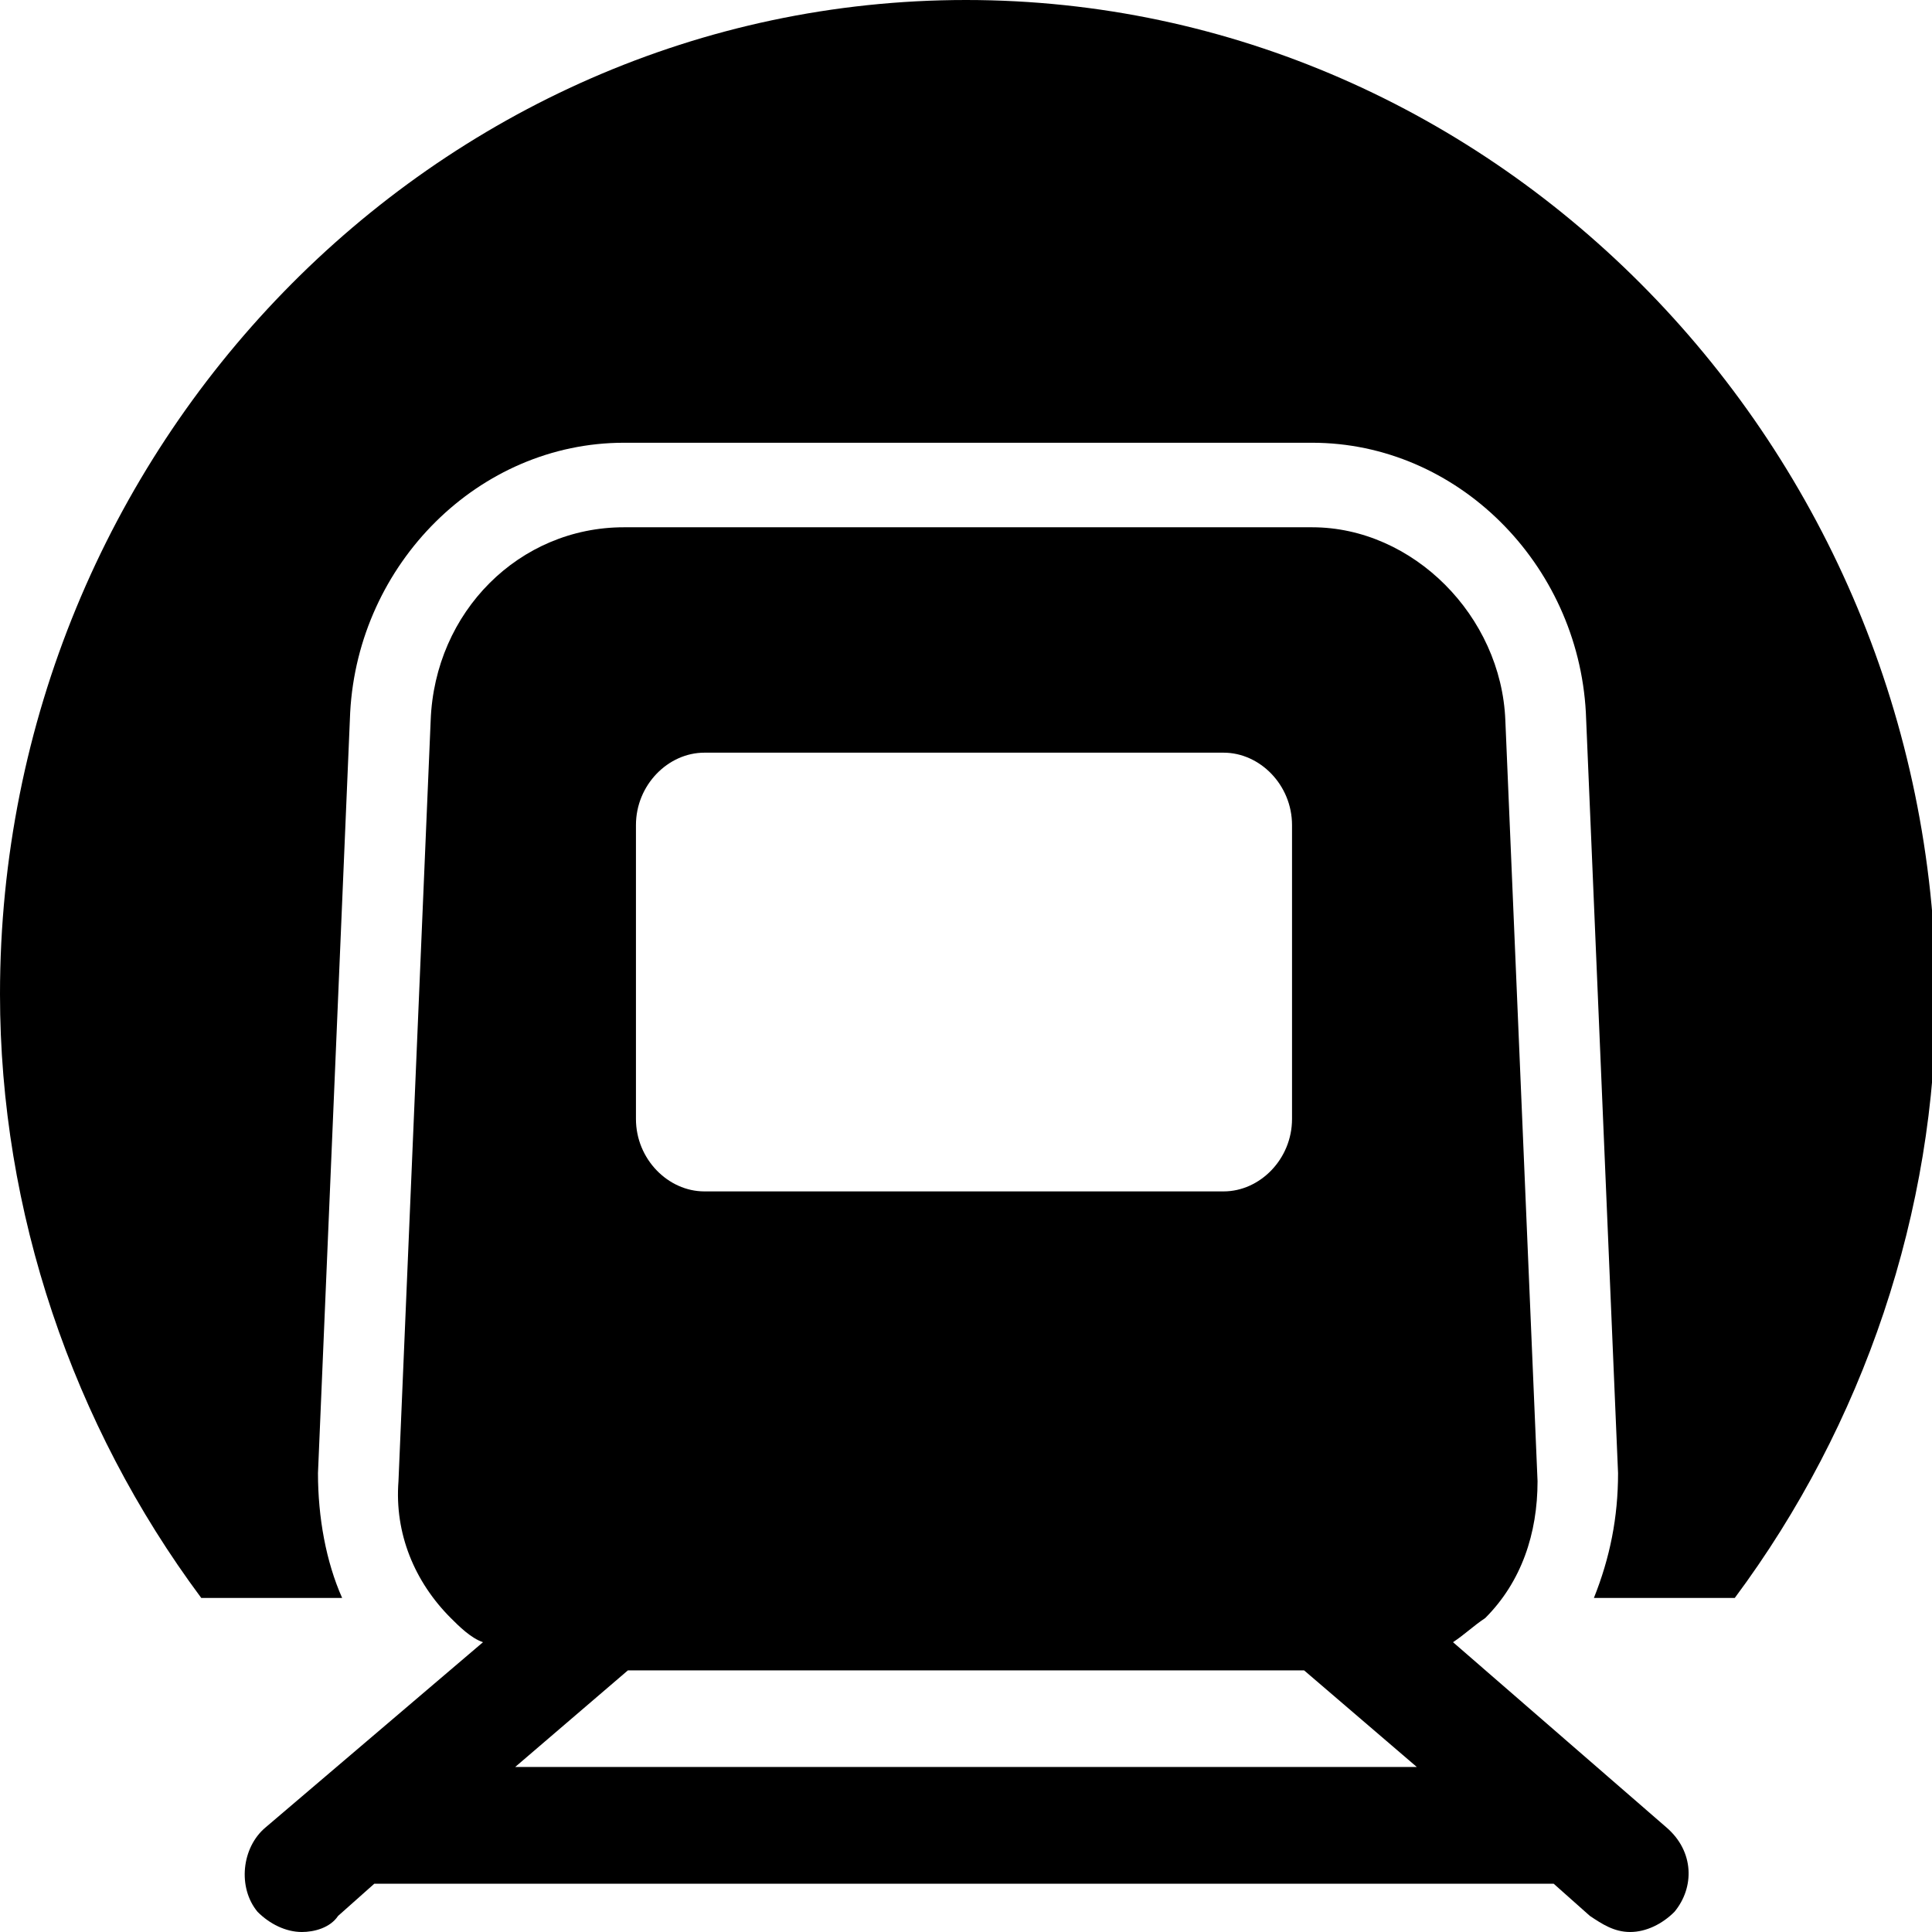 <?xml version="1.0" encoding="utf-8"?>
<!-- Generator: Adobe Illustrator 19.1.0, SVG Export Plug-In . SVG Version: 6.00 Build 0)  -->
<svg version="1.1" id="Layer_1" xmlns="http://www.w3.org/2000/svg" xmlns:xlink="http://www.w3.org/1999/xlink" x="0px" y="0px"
	 viewBox="-175 371 48 48" style="enable-background:new -175 371 48 48;" xml:space="preserve">
<g>
	<path d="M-138.9,411.8c0.3-0.2,0.5-0.4,0.8-0.6c0.9-0.9,1.3-2.1,1.3-3.4l-0.8-18.9c-0.1-2.6-2.3-4.8-4.8-4.8h-17.1
		c-2.6,0-4.7,2.1-4.8,4.8l-0.8,18.9c-0.1,1.3,0.4,2.5,1.3,3.4c0.2,0.2,0.5,0.5,0.8,0.6l-5.4,4.6c-0.6,0.5-0.7,1.5-0.2,2.1
		c0.3,0.3,0.7,0.5,1.1,0.5c0.3,0,0.7-0.1,0.9-0.4l0.9-0.8h29.3l0.9,0.8c0.3,0.2,0.6,0.4,1,0.4c0.4,0,0.8-0.2,1.1-0.5
		c0.5-0.6,0.5-1.5-0.2-2.1L-138.9,411.8z M-159.2,391.5c0-1,0.8-1.8,1.7-1.8h12.9c0.9,0,1.7,0.8,1.7,1.8v7.3c0,1-0.8,1.8-1.7,1.8
		h-12.9c-0.9,0-1.7-0.8-1.7-1.8V391.5z M-162.2,414.9l2.8-2.4h16.8l2.8,2.4H-162.2z"/>
	<path d="M-151,371c-13.2,0-24,11.1-24,24.7c0,5.4,1.8,10.7,5,15h3.5c-0.4-0.9-0.6-2-0.6-3.1l0.8-18.9c0.2-3.7,3.2-6.7,6.8-6.7h17.1
		c3.6,0,6.6,3,6.8,6.7l0.8,18.9c0,1.1-0.2,2.1-0.6,3.1h3.5c3.2-4.3,5-9.6,5-15C-127,382.1-137.8,371-151,371z"/>
</g>
</svg>
